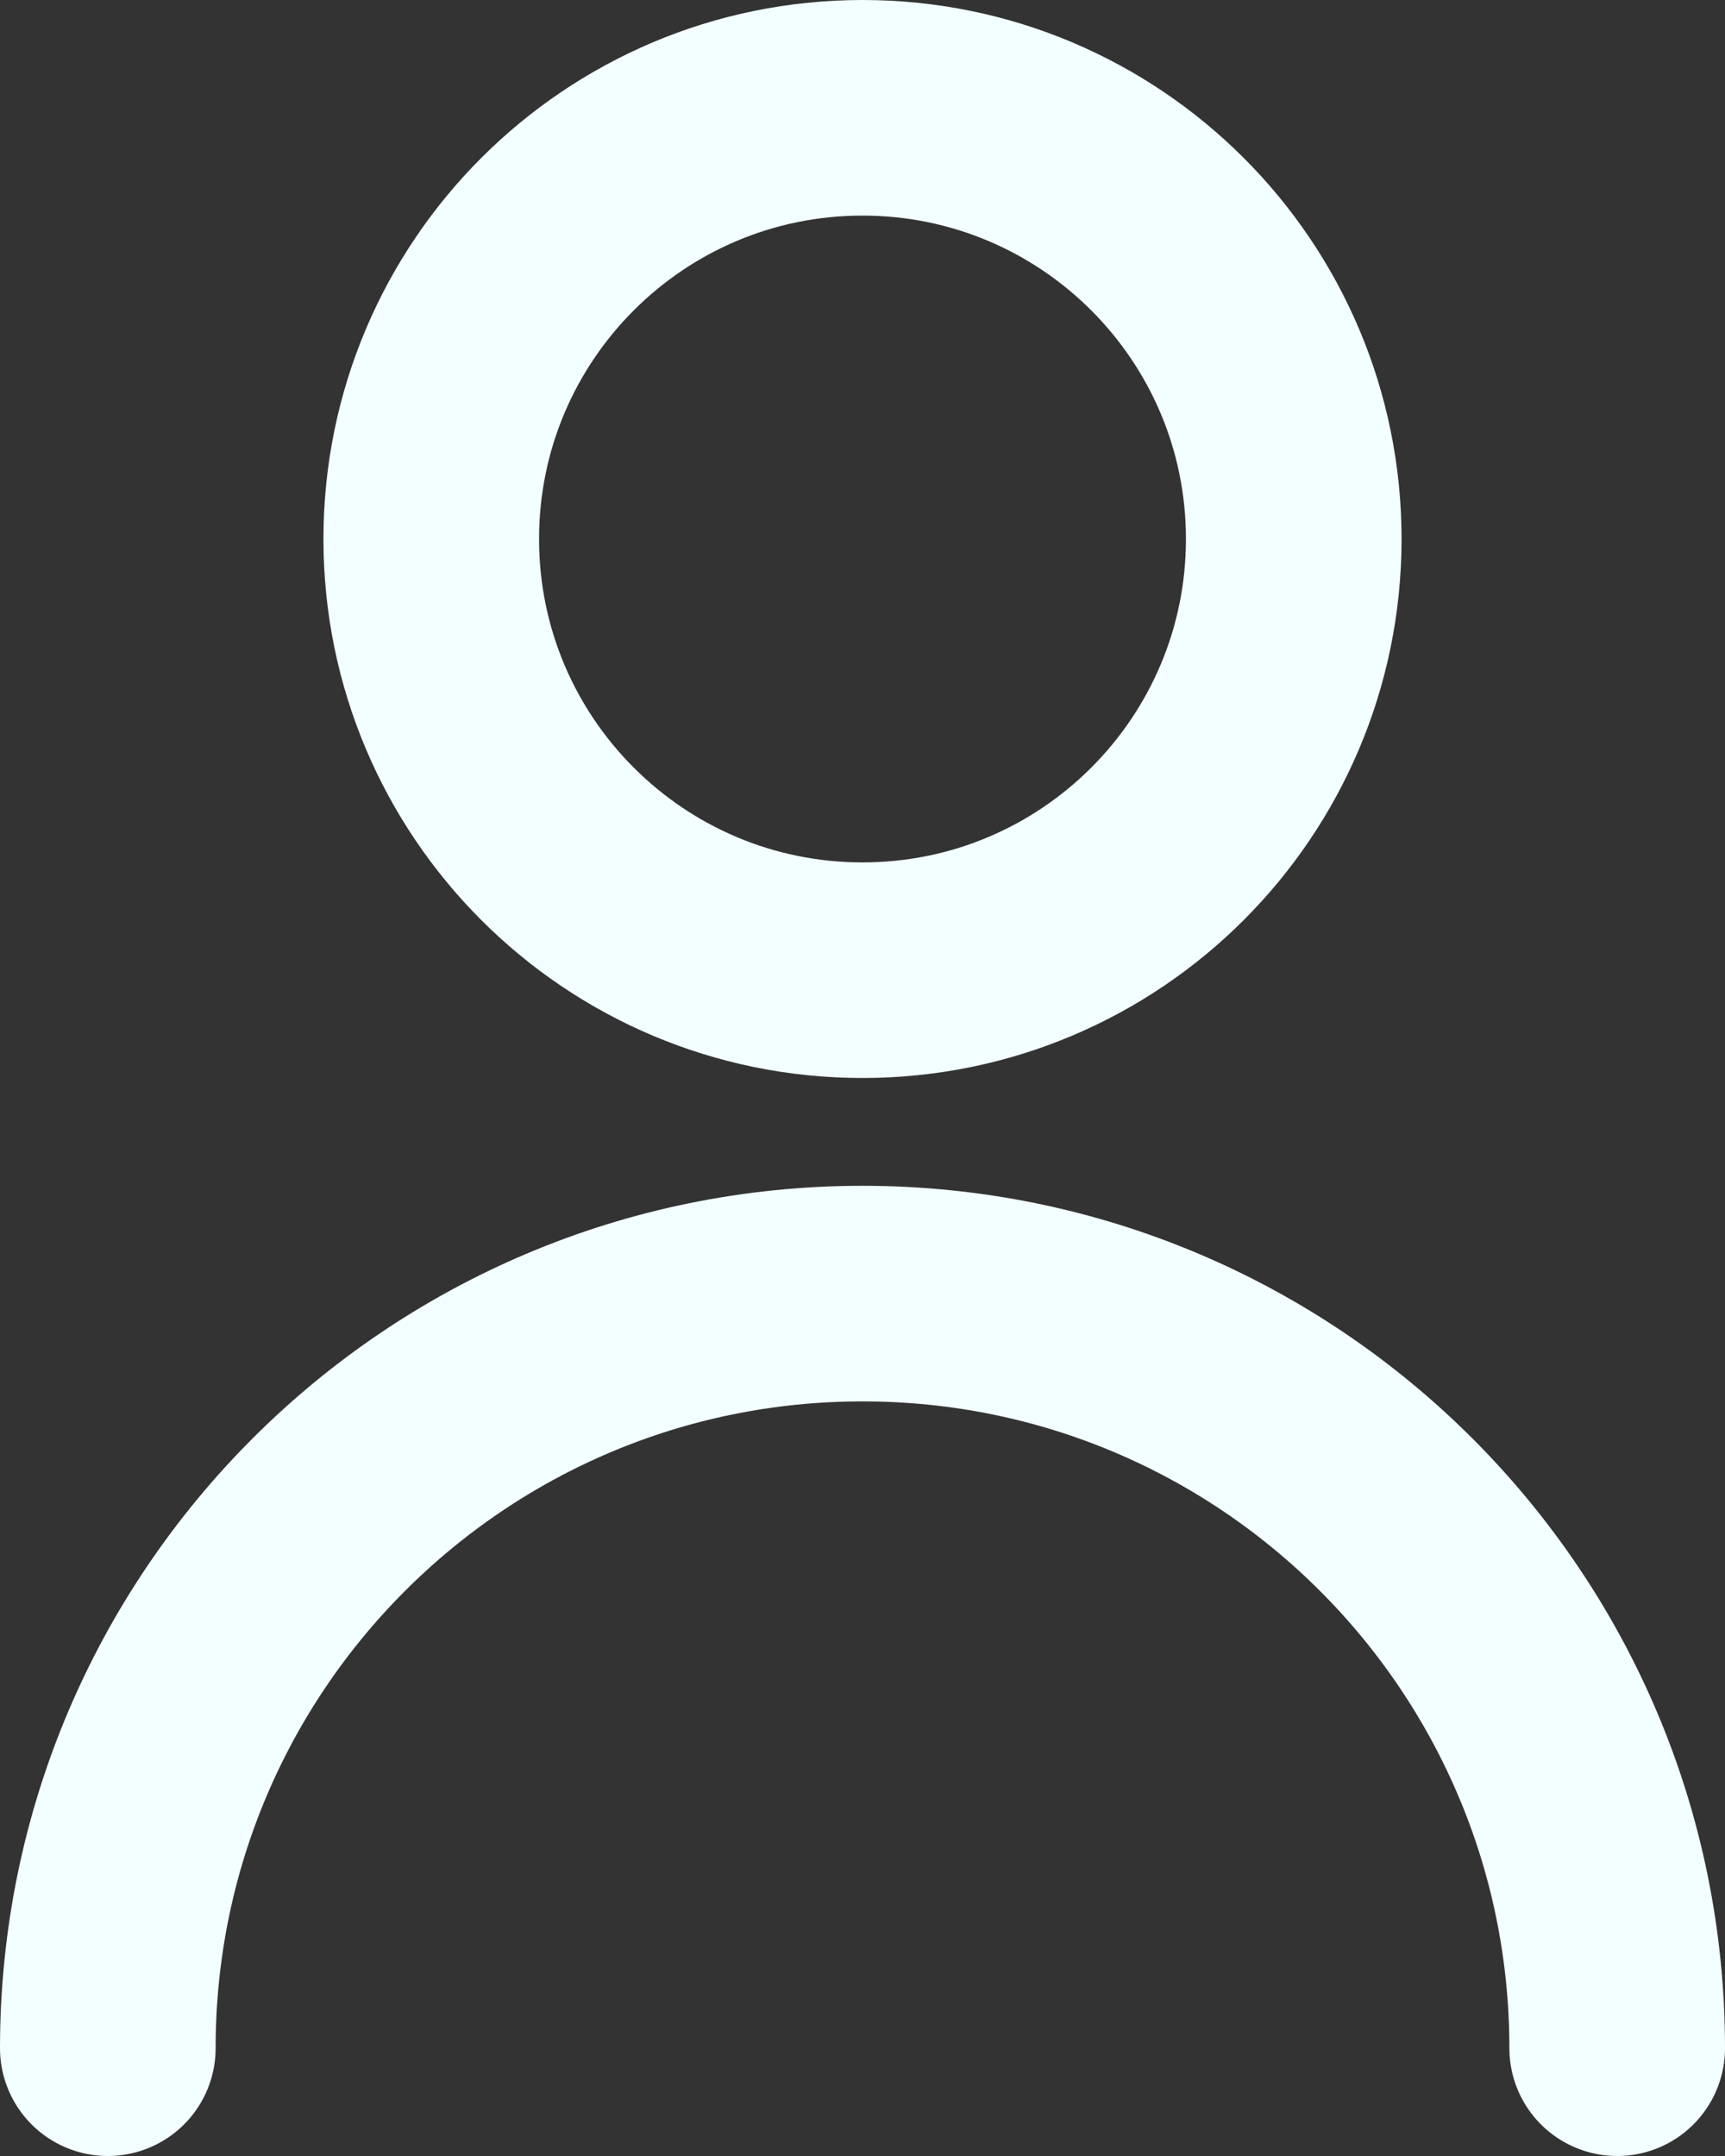 <svg width="16" height="20" viewBox="0 0 16 20" fill="none" xmlns="http://www.w3.org/2000/svg">
<rect x="0" y="0" width="16" height="20" fill="#333333" stroke="none"/>
<path d="M15 19C15 15.134 11.866 12 8 12C4.134 12 1 15.134 1 19M8 9C5.791 9 4 7.209 4 5C4 2.791 5.791 1 8 1C10.209 1 12 2.791 12 5C12 7.209 10.209 9 8 9Z" stroke="#F2FEFF" stroke-width="2" stroke-linecap="round" stroke-linejoin="round"/>
</svg>
